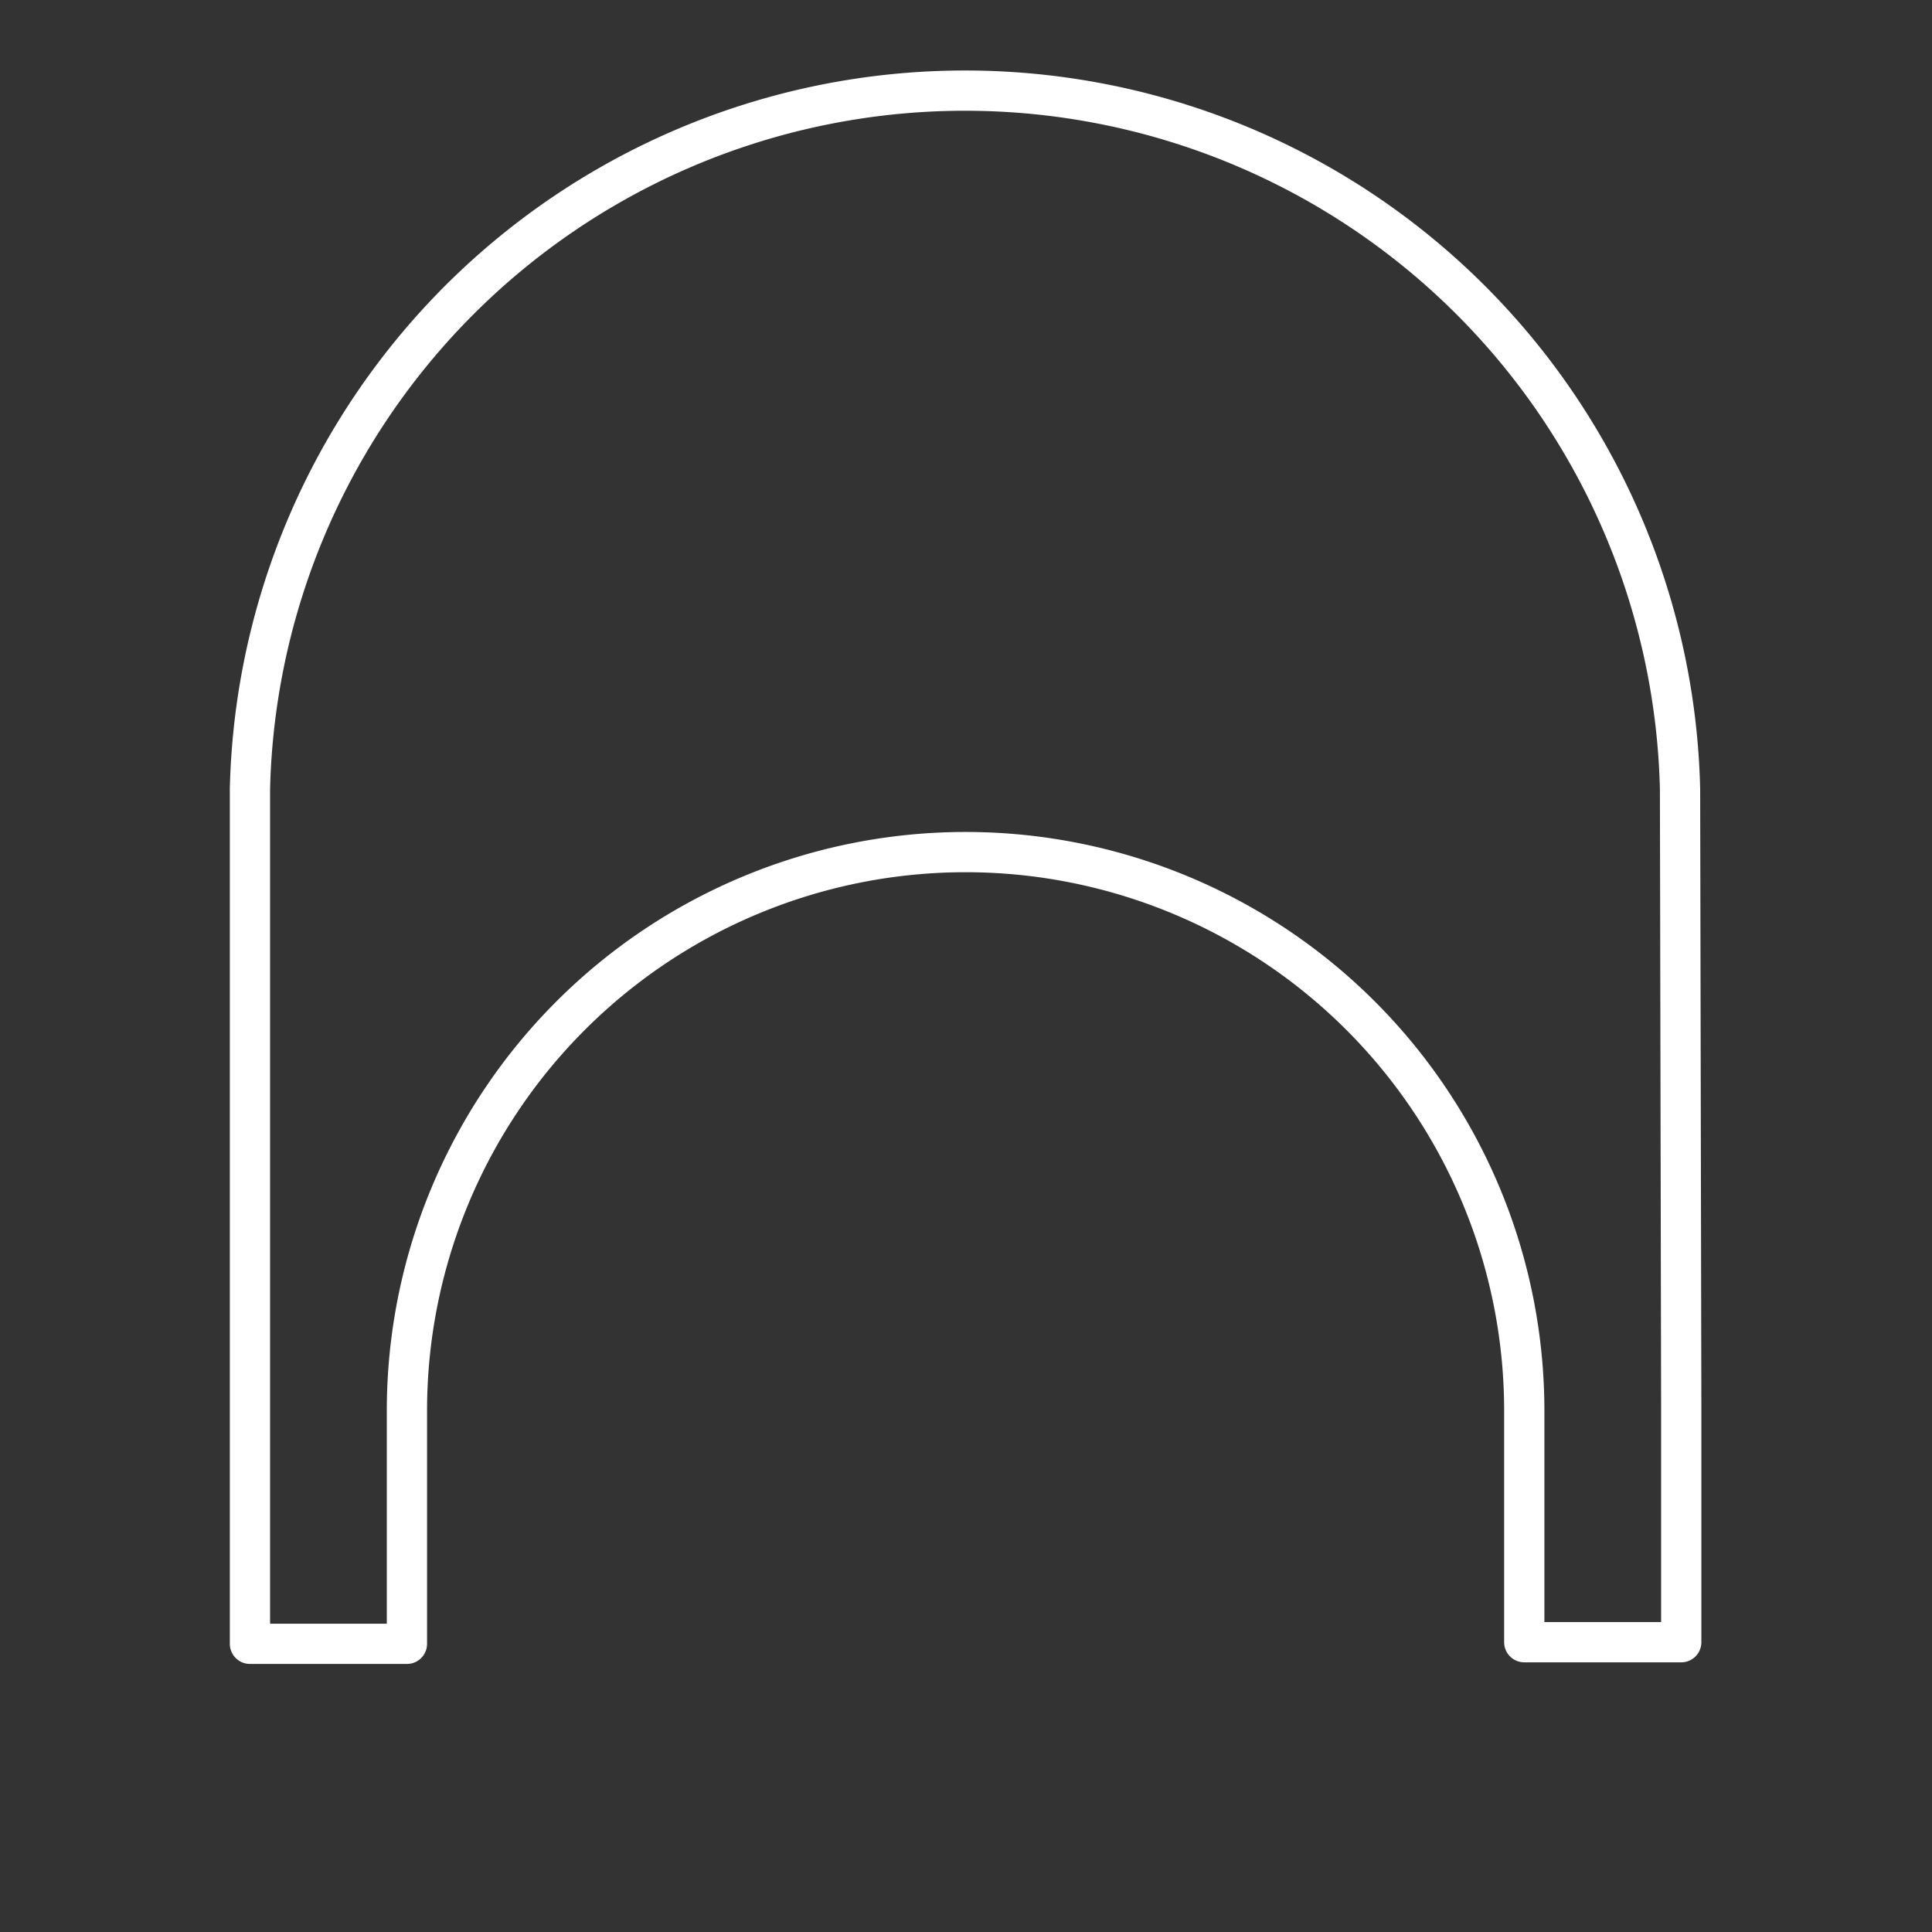 <svg id="Layer_2" data-name="Layer 2" xmlns="http://www.w3.org/2000/svg" viewBox="0 0 48 48"><rect x="0" y="0" width="48" height="48" fill="#333333" stroke="none"/><defs><style>.cls-1{fill:none;stroke:#fff;stroke-linecap:round;stroke-linejoin:round;}</style></defs><path class="cls-1" d="M41.77,35v5.8h-3.9V35.05a13.88,13.88,0,0,0-27.76,0v5.79H6.21V19.6a17.77,17.77,0,0,1,35.53,0Z"/></svg>